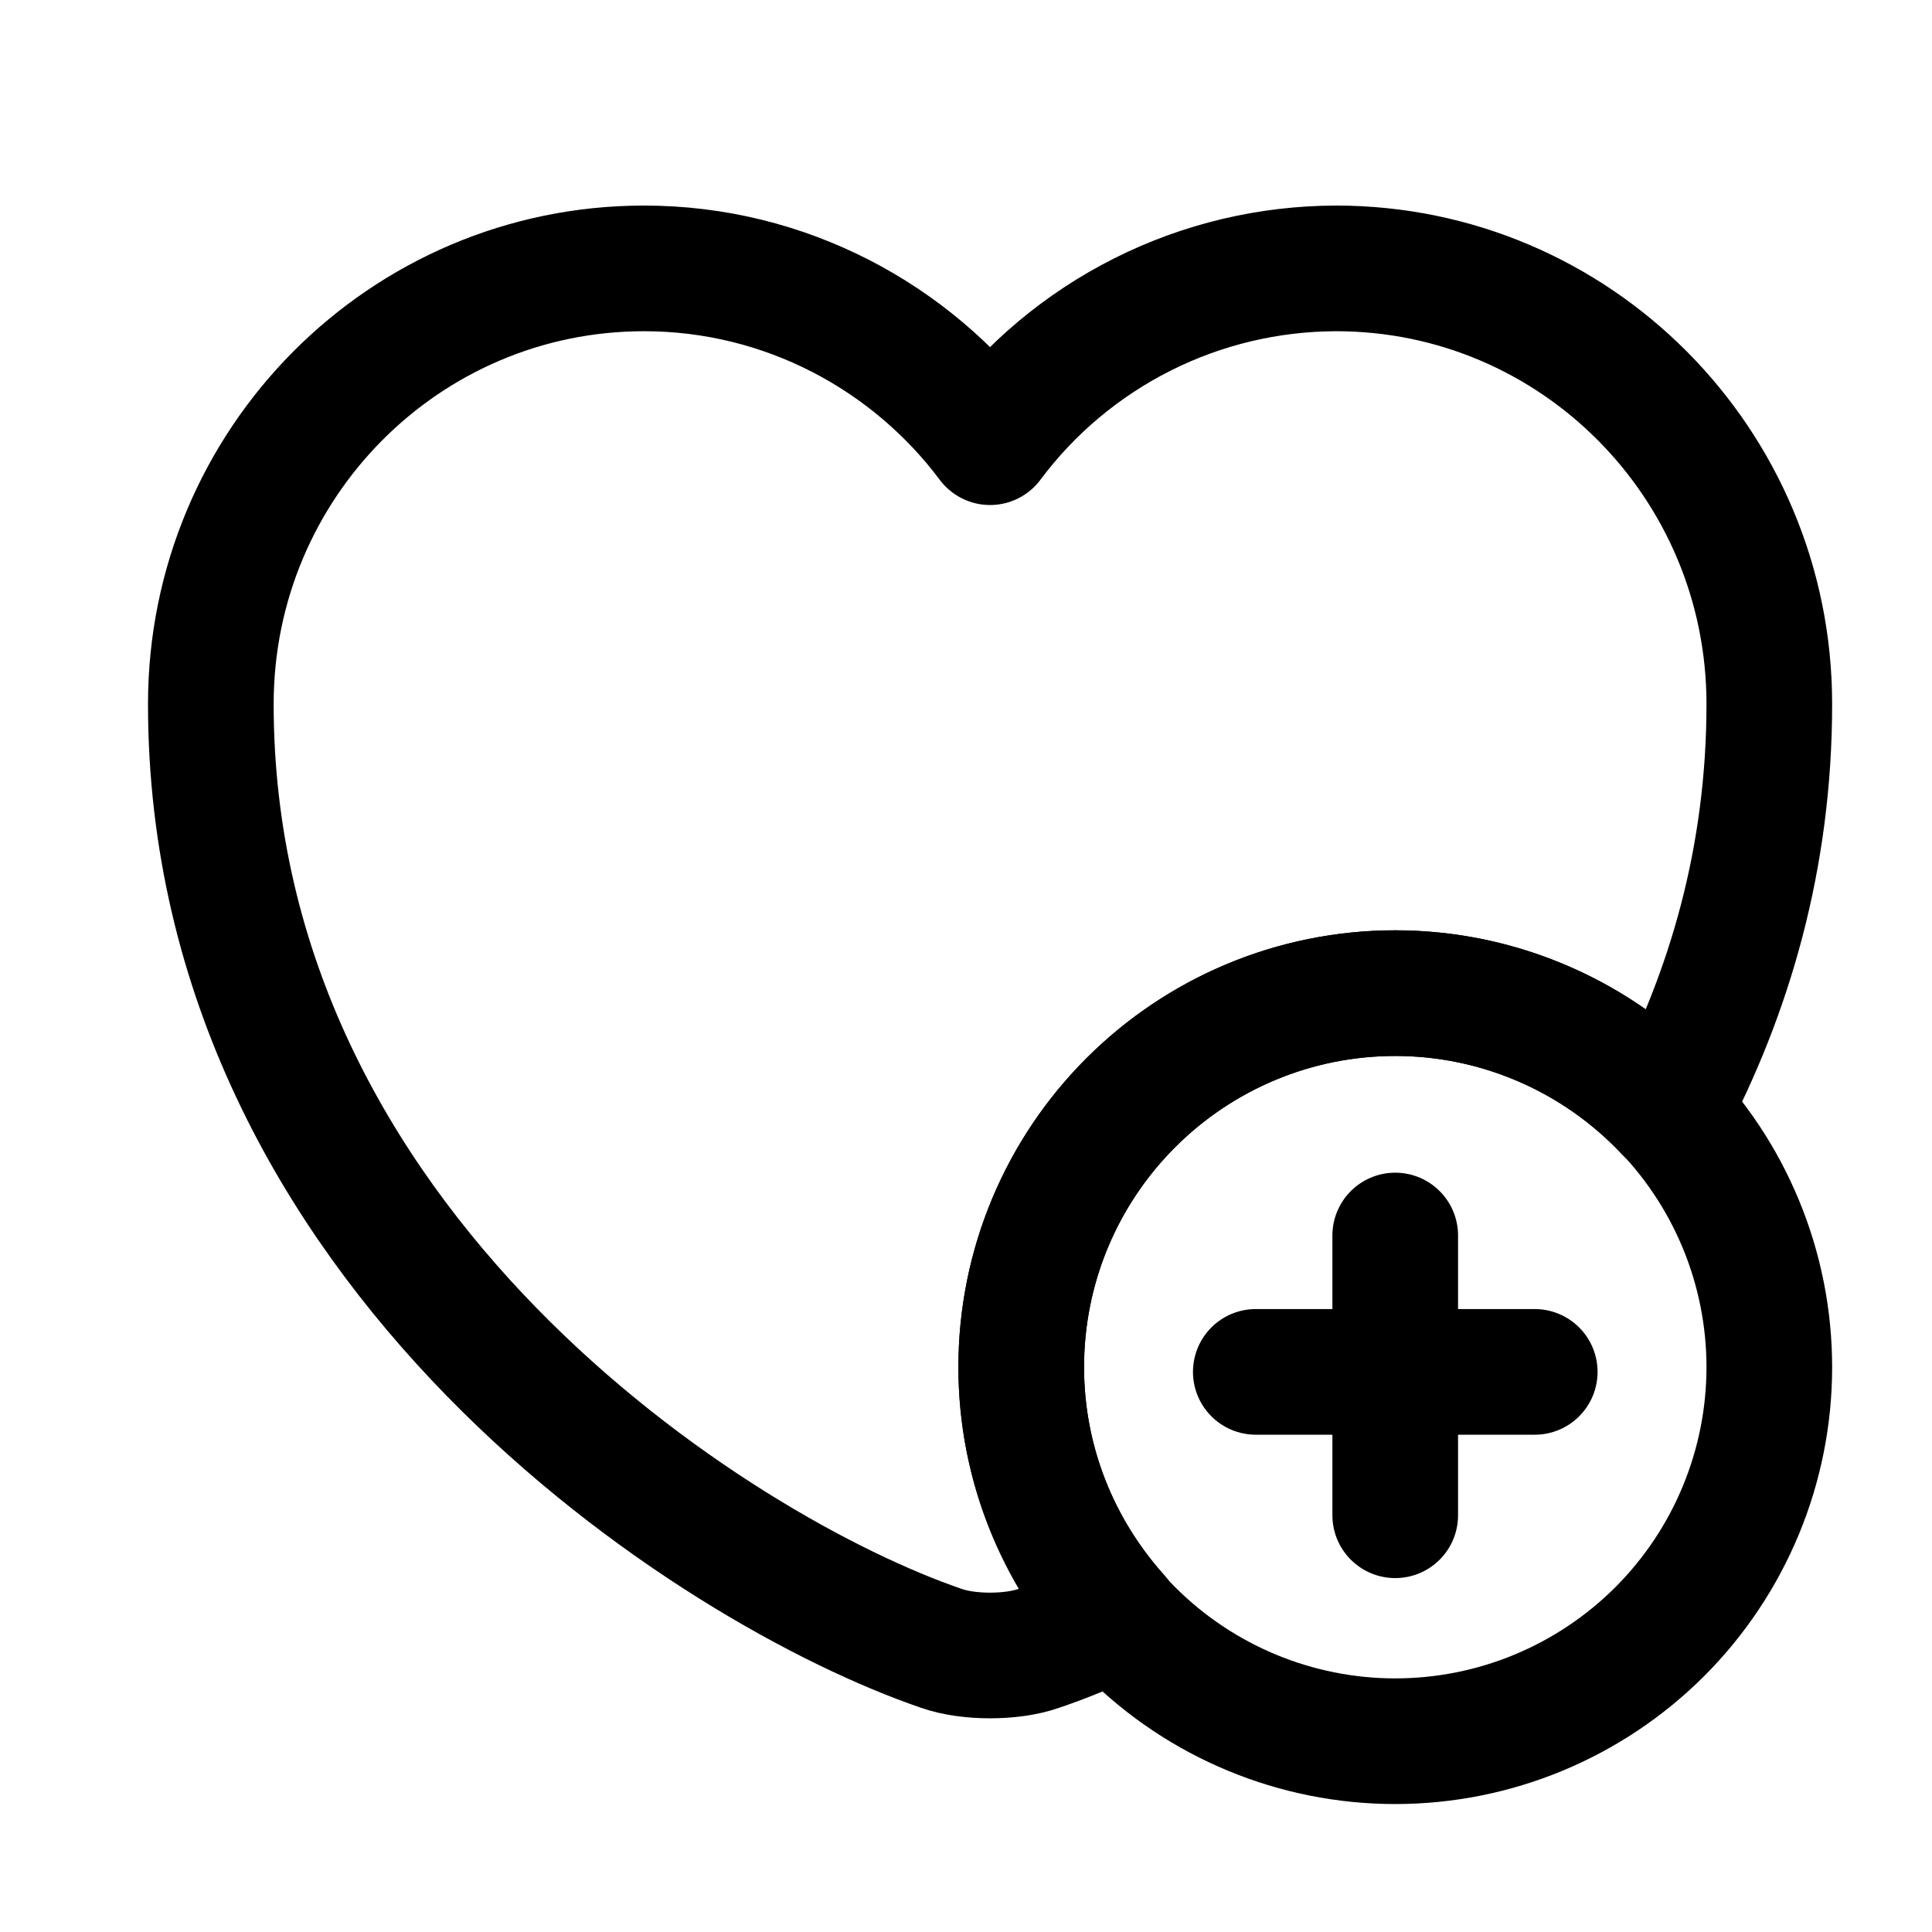 <svg width="24" height="24" viewBox="0 0 24 24" fill="none" xmlns="http://www.w3.org/2000/svg">
<path d="M19.065 17.042H15.6M17.332 15.348V18.823M17.332 21.63C18.565 21.63 19.746 21.14 20.618 20.269C21.489 19.398 21.979 18.216 21.979 16.983C21.979 15.751 21.489 14.569 20.618 13.698C19.746 12.827 18.565 12.337 17.332 12.337C16.1 12.337 14.918 12.827 14.047 13.698C13.175 14.569 12.686 15.751 12.686 16.983C12.686 18.216 13.175 19.398 14.047 20.269C14.918 21.14 16.1 21.63 17.332 21.63Z" stroke="black" stroke-width="1.561" stroke-miterlimit="10" stroke-linecap="round" stroke-linejoin="round"/>
<path d="M21.979 8.746C21.979 10.653 21.485 12.337 20.711 13.799C20.277 13.338 19.754 12.97 19.173 12.719C18.592 12.467 17.966 12.337 17.333 12.337C14.768 12.337 12.686 14.418 12.686 16.983C12.686 18.174 13.141 19.258 13.877 20.081C13.519 20.246 13.19 20.381 12.899 20.478C12.57 20.594 12.028 20.594 11.699 20.478C8.892 19.52 2.619 15.522 2.619 8.746C2.619 5.755 5.029 3.334 8.001 3.334C9.753 3.334 11.321 4.186 12.299 5.493C12.798 4.824 13.447 4.281 14.193 3.906C14.939 3.531 15.762 3.336 16.597 3.334C19.569 3.334 21.979 5.755 21.979 8.746Z" stroke="black" stroke-width="1.561" stroke-linecap="round" stroke-linejoin="round"/>
</svg>
